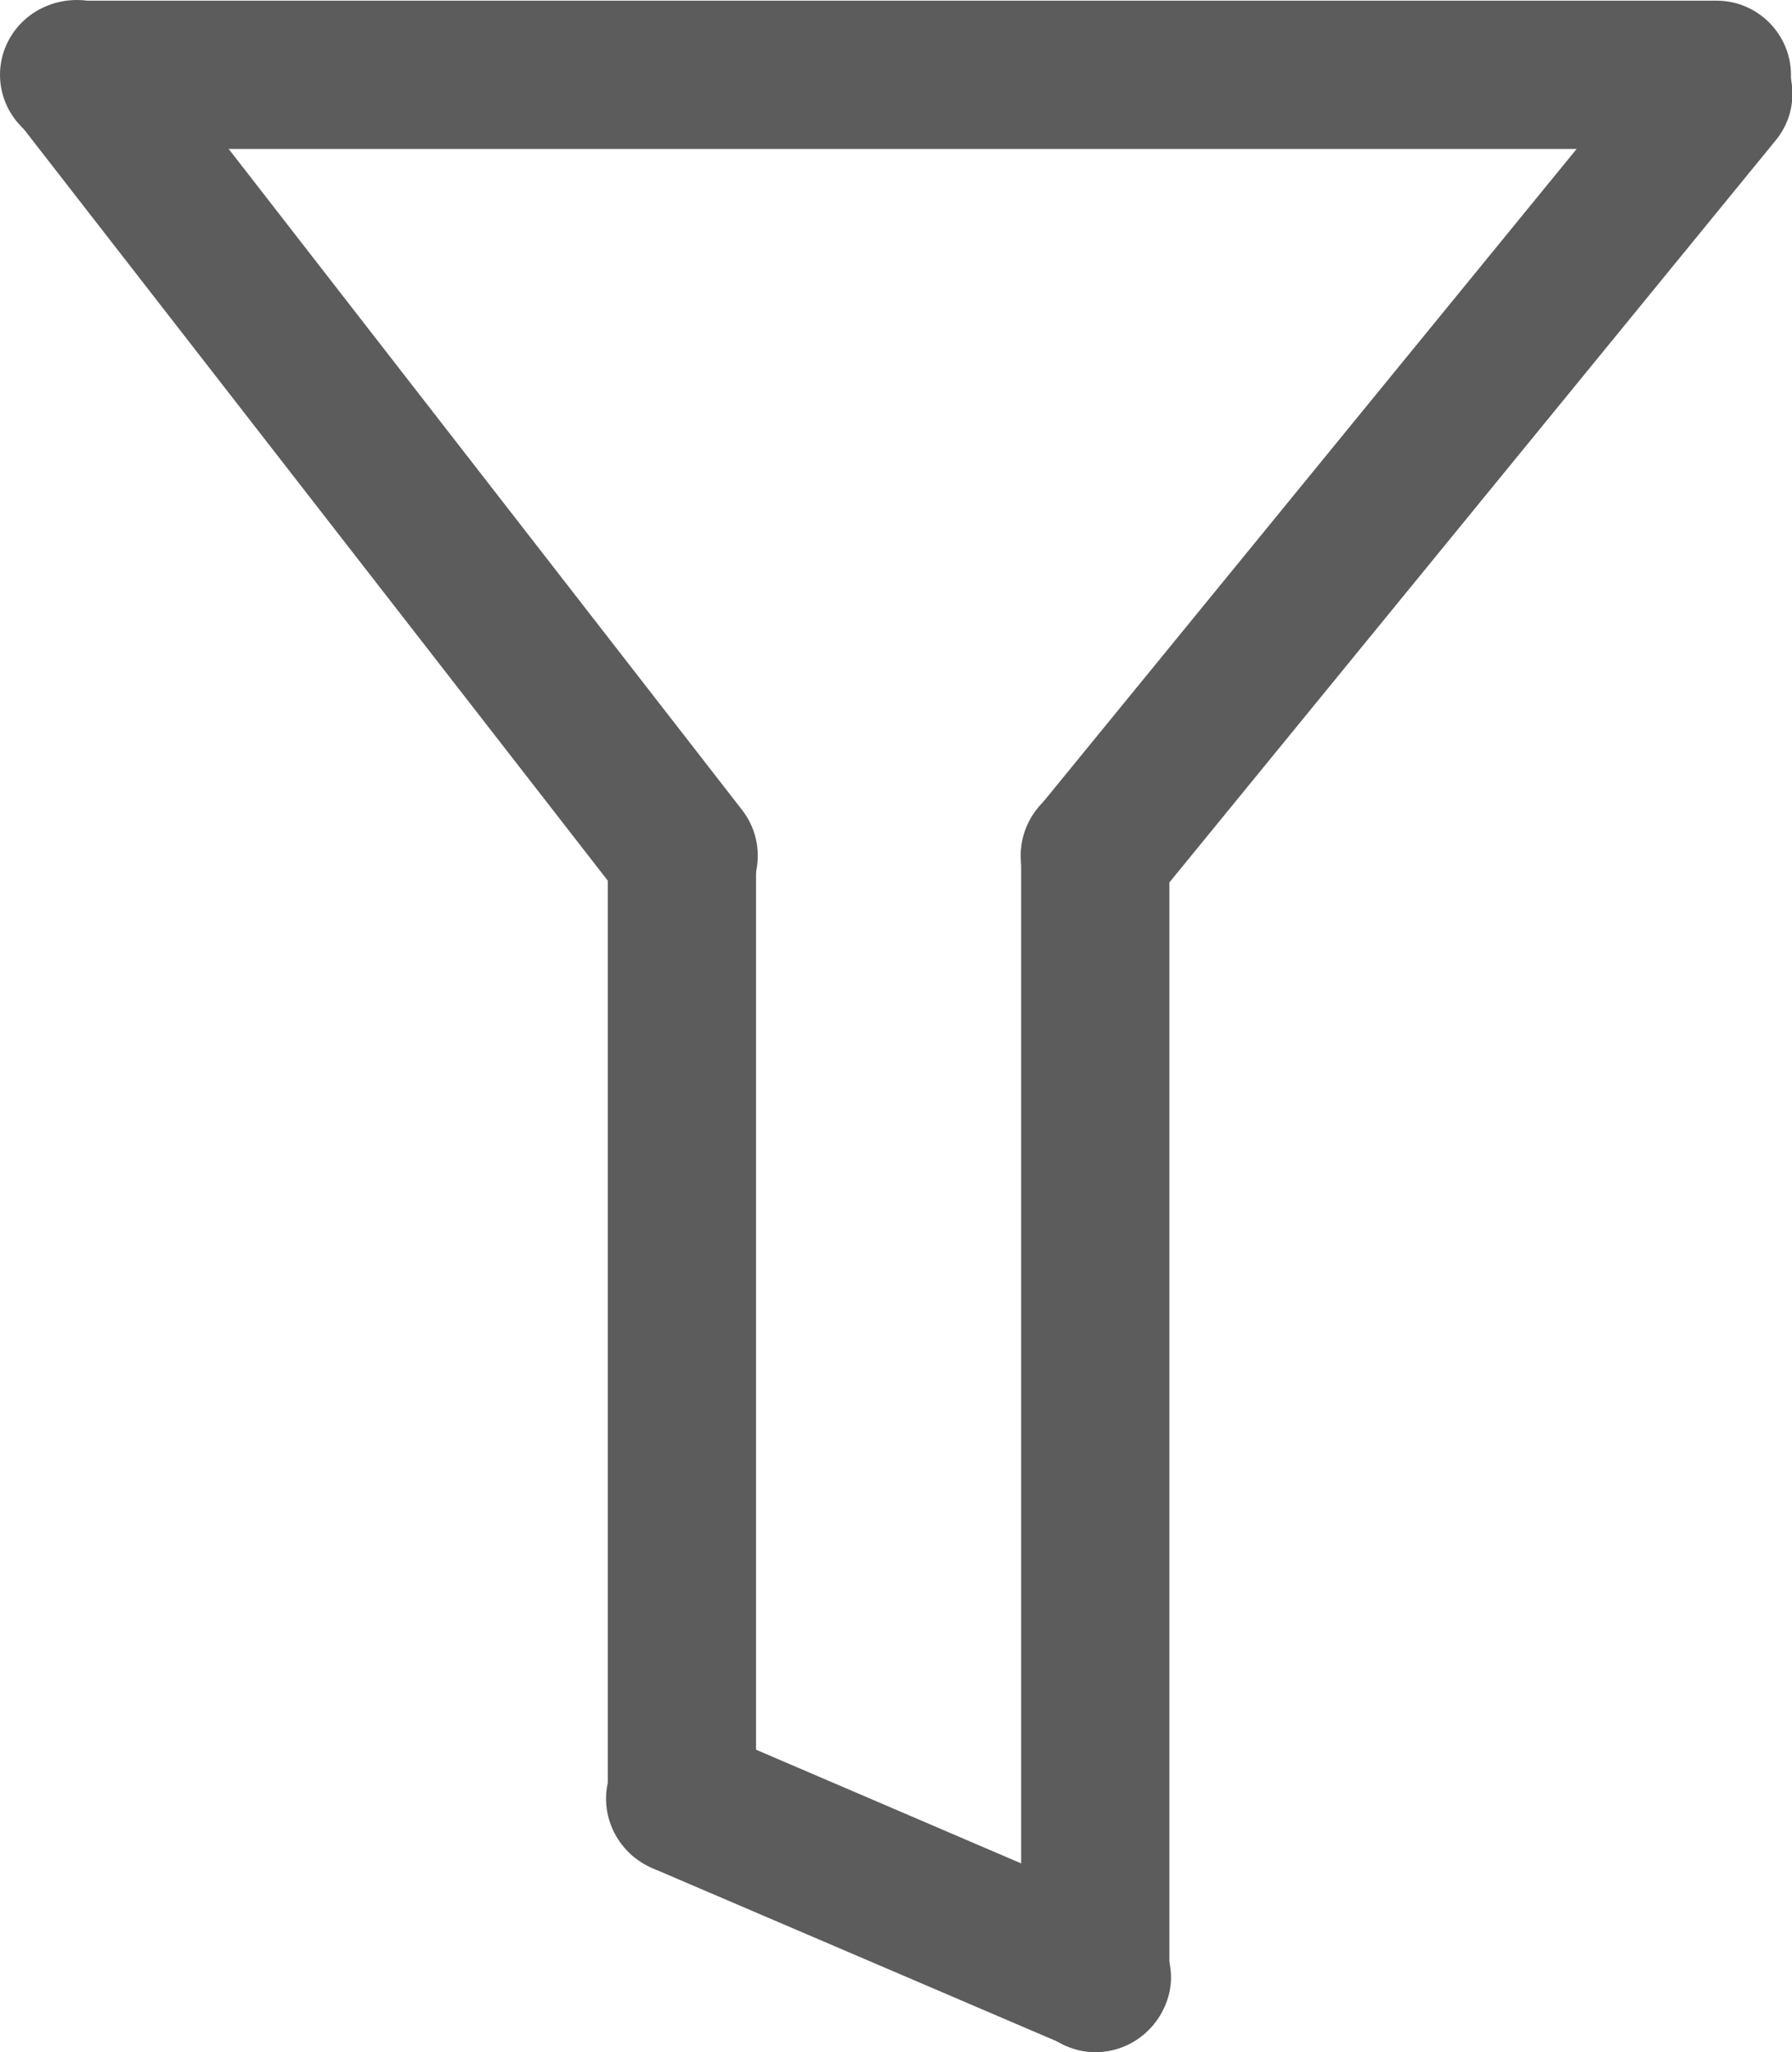 <?xml version="1.0" encoding="utf-8"?>
<!-- Generator: Adobe Illustrator 18.0.0, SVG Export Plug-In . SVG Version: 6.00 Build 0)  -->
<!DOCTYPE svg PUBLIC "-//W3C//DTD SVG 1.1//EN" "http://www.w3.org/Graphics/SVG/1.1/DTD/svg11.dtd">
<svg version="1.1" id="Layer_1" xmlns="http://www.w3.org/2000/svg" xmlns:xlink="http://www.w3.org/1999/xlink" x="0px" y="0px"
	 viewBox="374.1 176.1 519.8 595.3" enable-background="new 374.1 176.1 519.8 595.3" xml:space="preserve">
<path fill="#5C5C5C" d="M395.6,219.3c-11.8,0-21.5-9.7-21.5-21.5c0-11.8,9.7-21.5,21.5-21.5h476.5c11.8,0,21.5,9.7,21.5,21.5
	c0,12.1-9.5,21.5-21.5,21.5H395.6z"/>
<path fill="#5C5C5C" d="M571.9,445.8c-4,0-11.4-1.1-16.9-8.3L379.1,211.1c-3.6-4.6-5.2-10.4-4.4-16.3c0.7-5.7,3.7-10.6,8.2-14
	l0.1-0.1c3.9-3,8.4-4.6,13.4-4.6c6.7,0,12.9,3.1,17,8.4L589.3,411c3.6,4.6,5.2,10.4,4.4,16.3c-0.7,5.6-3.7,10.6-8.1,14
	C581,444.2,576.4,445.8,571.9,445.8z"/>
<path fill="#5C5C5C" d="M571.9,719.8c-11.8,0-21.5-9.7-21.5-21.5V423.9c0-11.8,9.7-21.5,21.5-21.5s21.5,9.7,21.5,21.5v274.2
	C593.4,710.1,583.7,719.8,571.9,719.8z"/>
<path fill="#5C5C5C" d="M691.8,771.4c-2.8,0-5.8-0.6-8.3-1.9L563,717.9c-11-4.9-16.1-17.7-11.3-28.5l0.1-0.2c3.3-7.9,11-13,19.7-13
	c3,0,6,0.6,8.9,1.9l120.3,51.6c5.4,2.4,9.5,6.7,11.5,12.1c2.2,5.4,2.1,11.2-0.3,16.5C708.3,766.3,700.5,771.4,691.8,771.4z"/>
<path fill="#5C5C5C" d="M691.8,771.4c-11.8,0-21.5-9.7-21.5-21.5V424c0-11.8,9.7-21.5,21.5-21.5c11.8,0,21.5,9.7,21.5,21.5v326.1
	c0.1,5.6-2,10.8-5.9,14.7C703.3,769,697.8,771.4,691.8,771.4z"/>
<path fill="#5C5C5C" d="M691.8,445.8c-3.6,0-8.9-0.8-13.5-4.7l-0.2-0.1c-4.5-3.6-7.3-8.8-7.8-14.5c-0.6-5.8,1.1-11.3,4.8-15.8
	l180.6-221.1c4.1-5.2,10.2-8,16.7-8c4.9,0,9.8,1.8,13.6,4.9l0.1,0.1c4.5,3.6,7.3,8.8,7.8,14.5c0.6,5.8-1.1,11.3-4.8,15.8
	L708.8,437.6C704.7,442.8,698.5,445.8,691.8,445.8z"/>
</svg>

